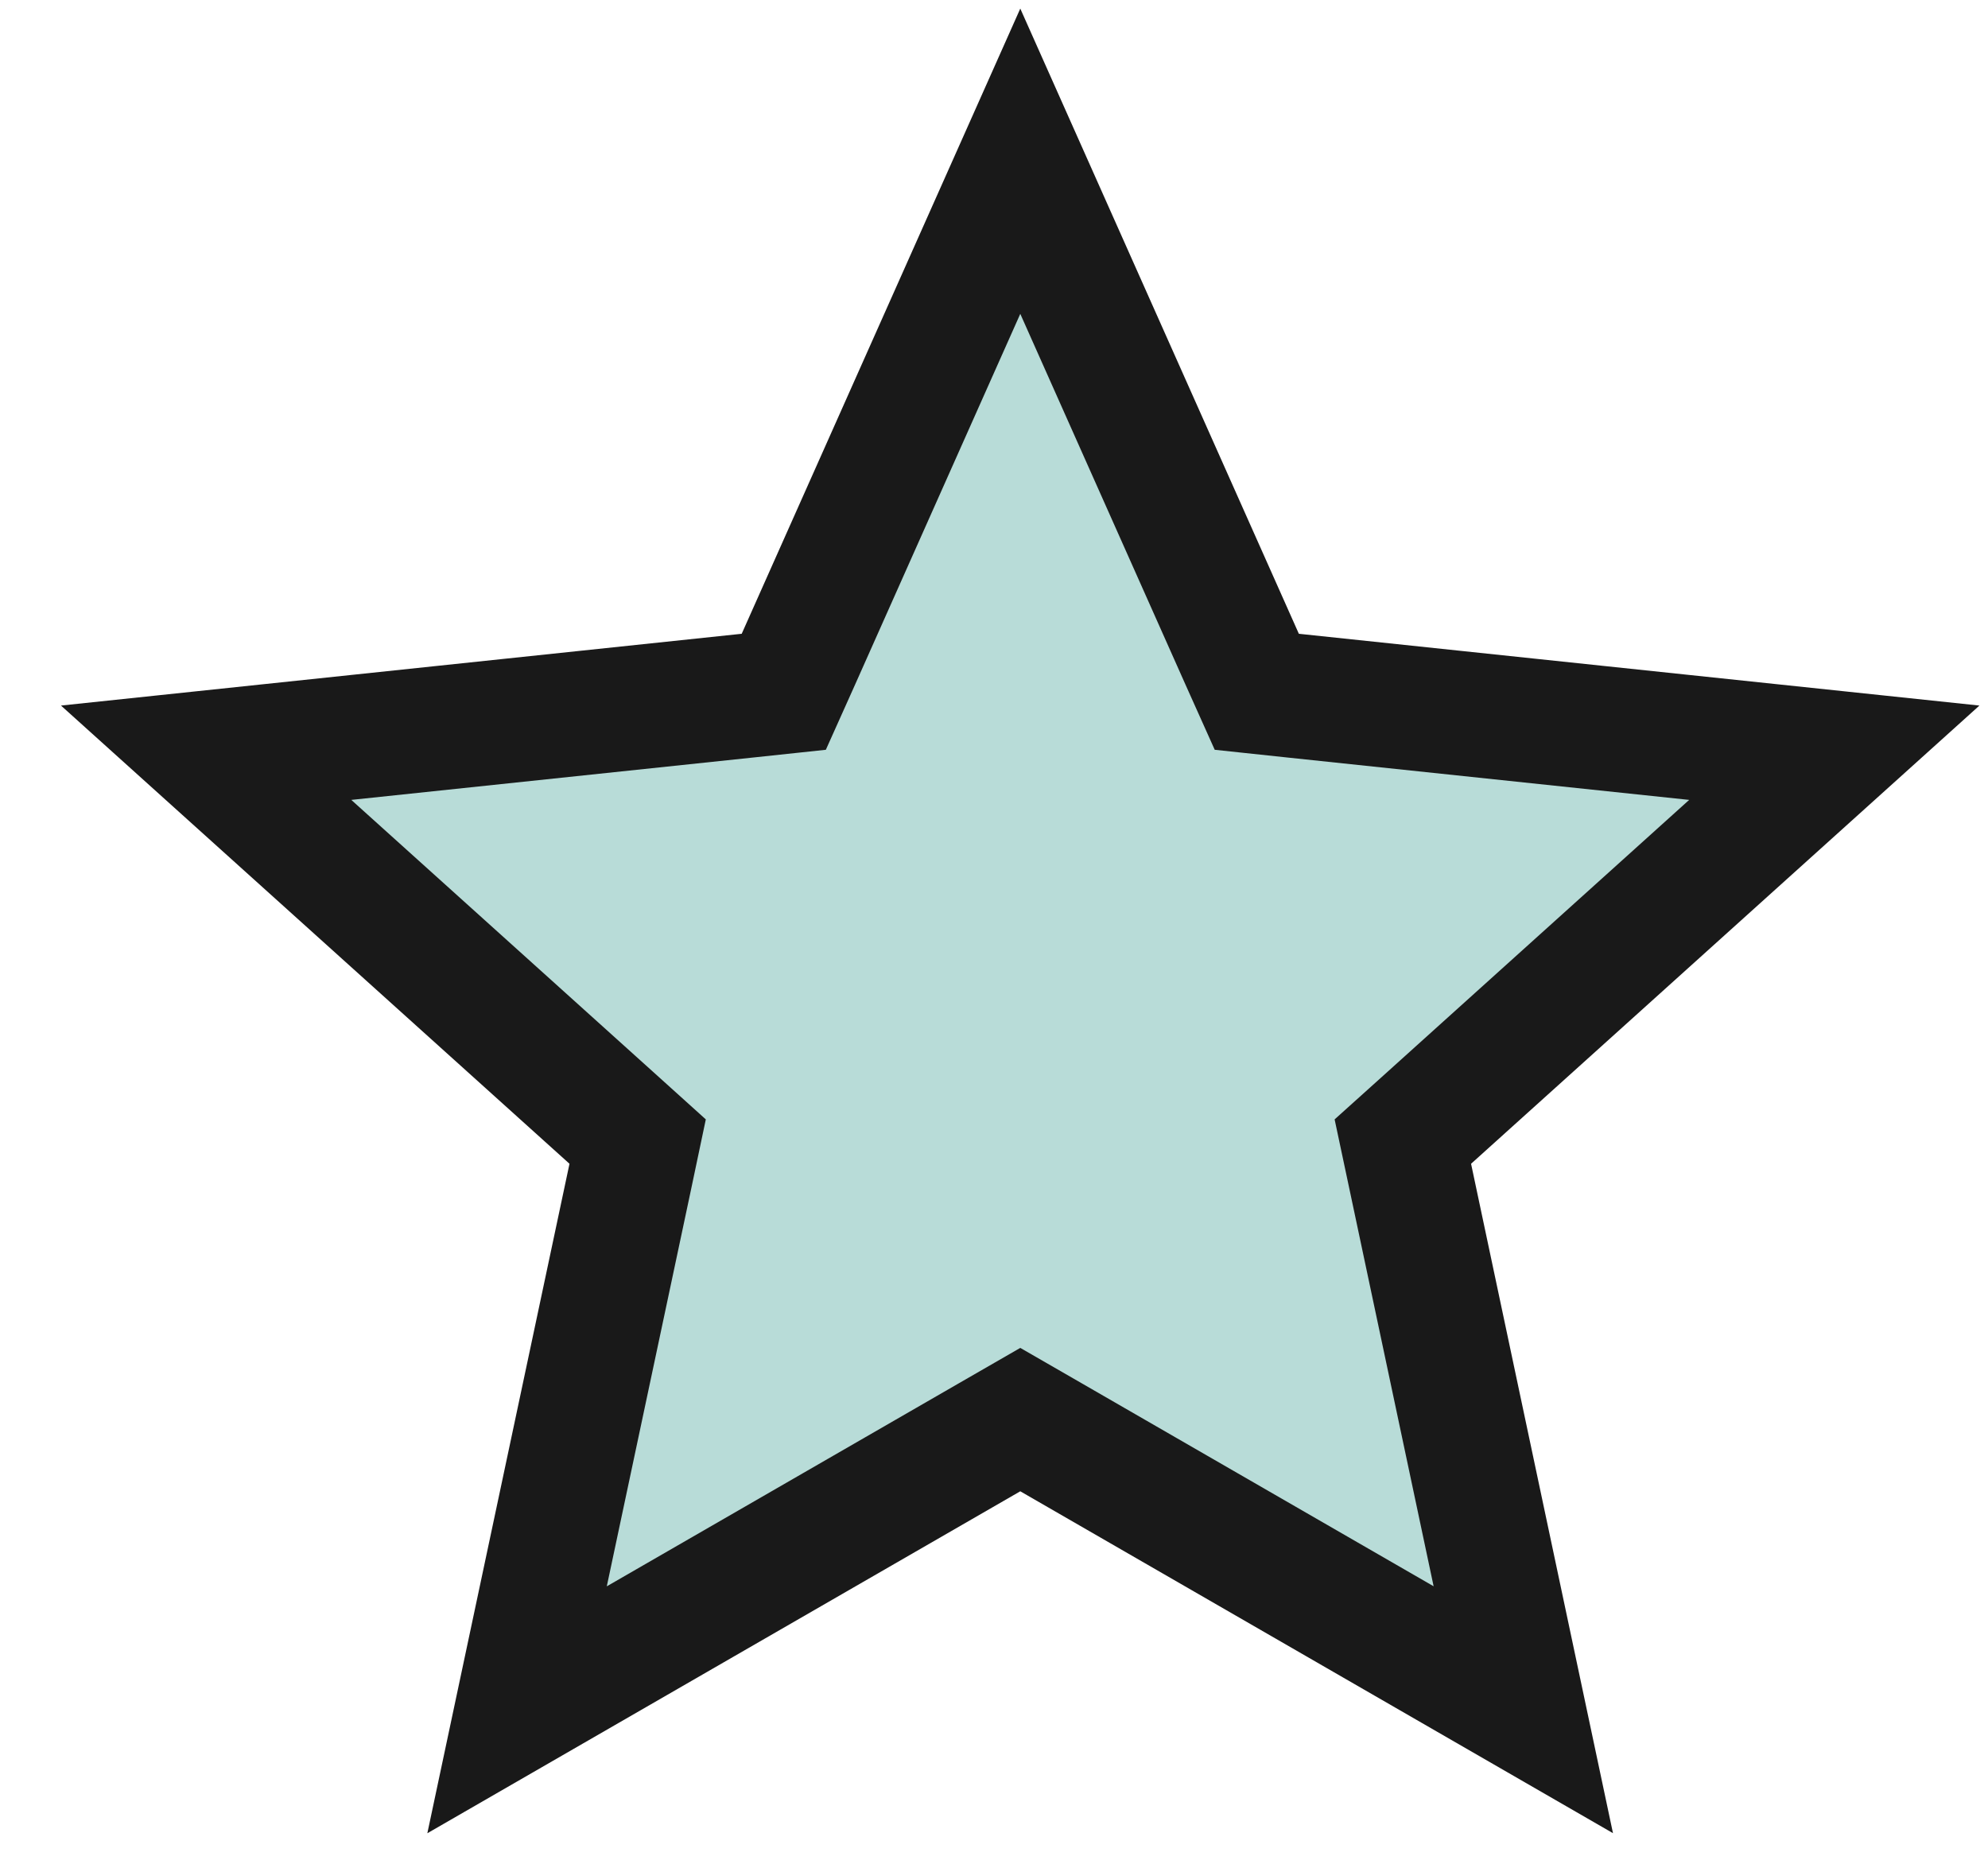 <svg width="32" height="30" viewBox="0 0 32 30" fill="none" xmlns="http://www.w3.org/2000/svg">
<path d="M19.994 10.609L20.23 11.135L20.803 11.196L29.526 12.116L23.01 17.989L22.581 18.375L22.701 18.94L24.52 27.52L16.923 23.138L16.423 22.85L15.923 23.138L8.323 27.521L10.145 18.94L10.264 18.375L9.836 17.989L3.318 12.116L12.043 11.196L12.616 11.135L12.852 10.609L16.423 2.595L19.994 10.609Z" fill="#B8DCD8" stroke="#191919" stroke-width="2"/>
</svg>
